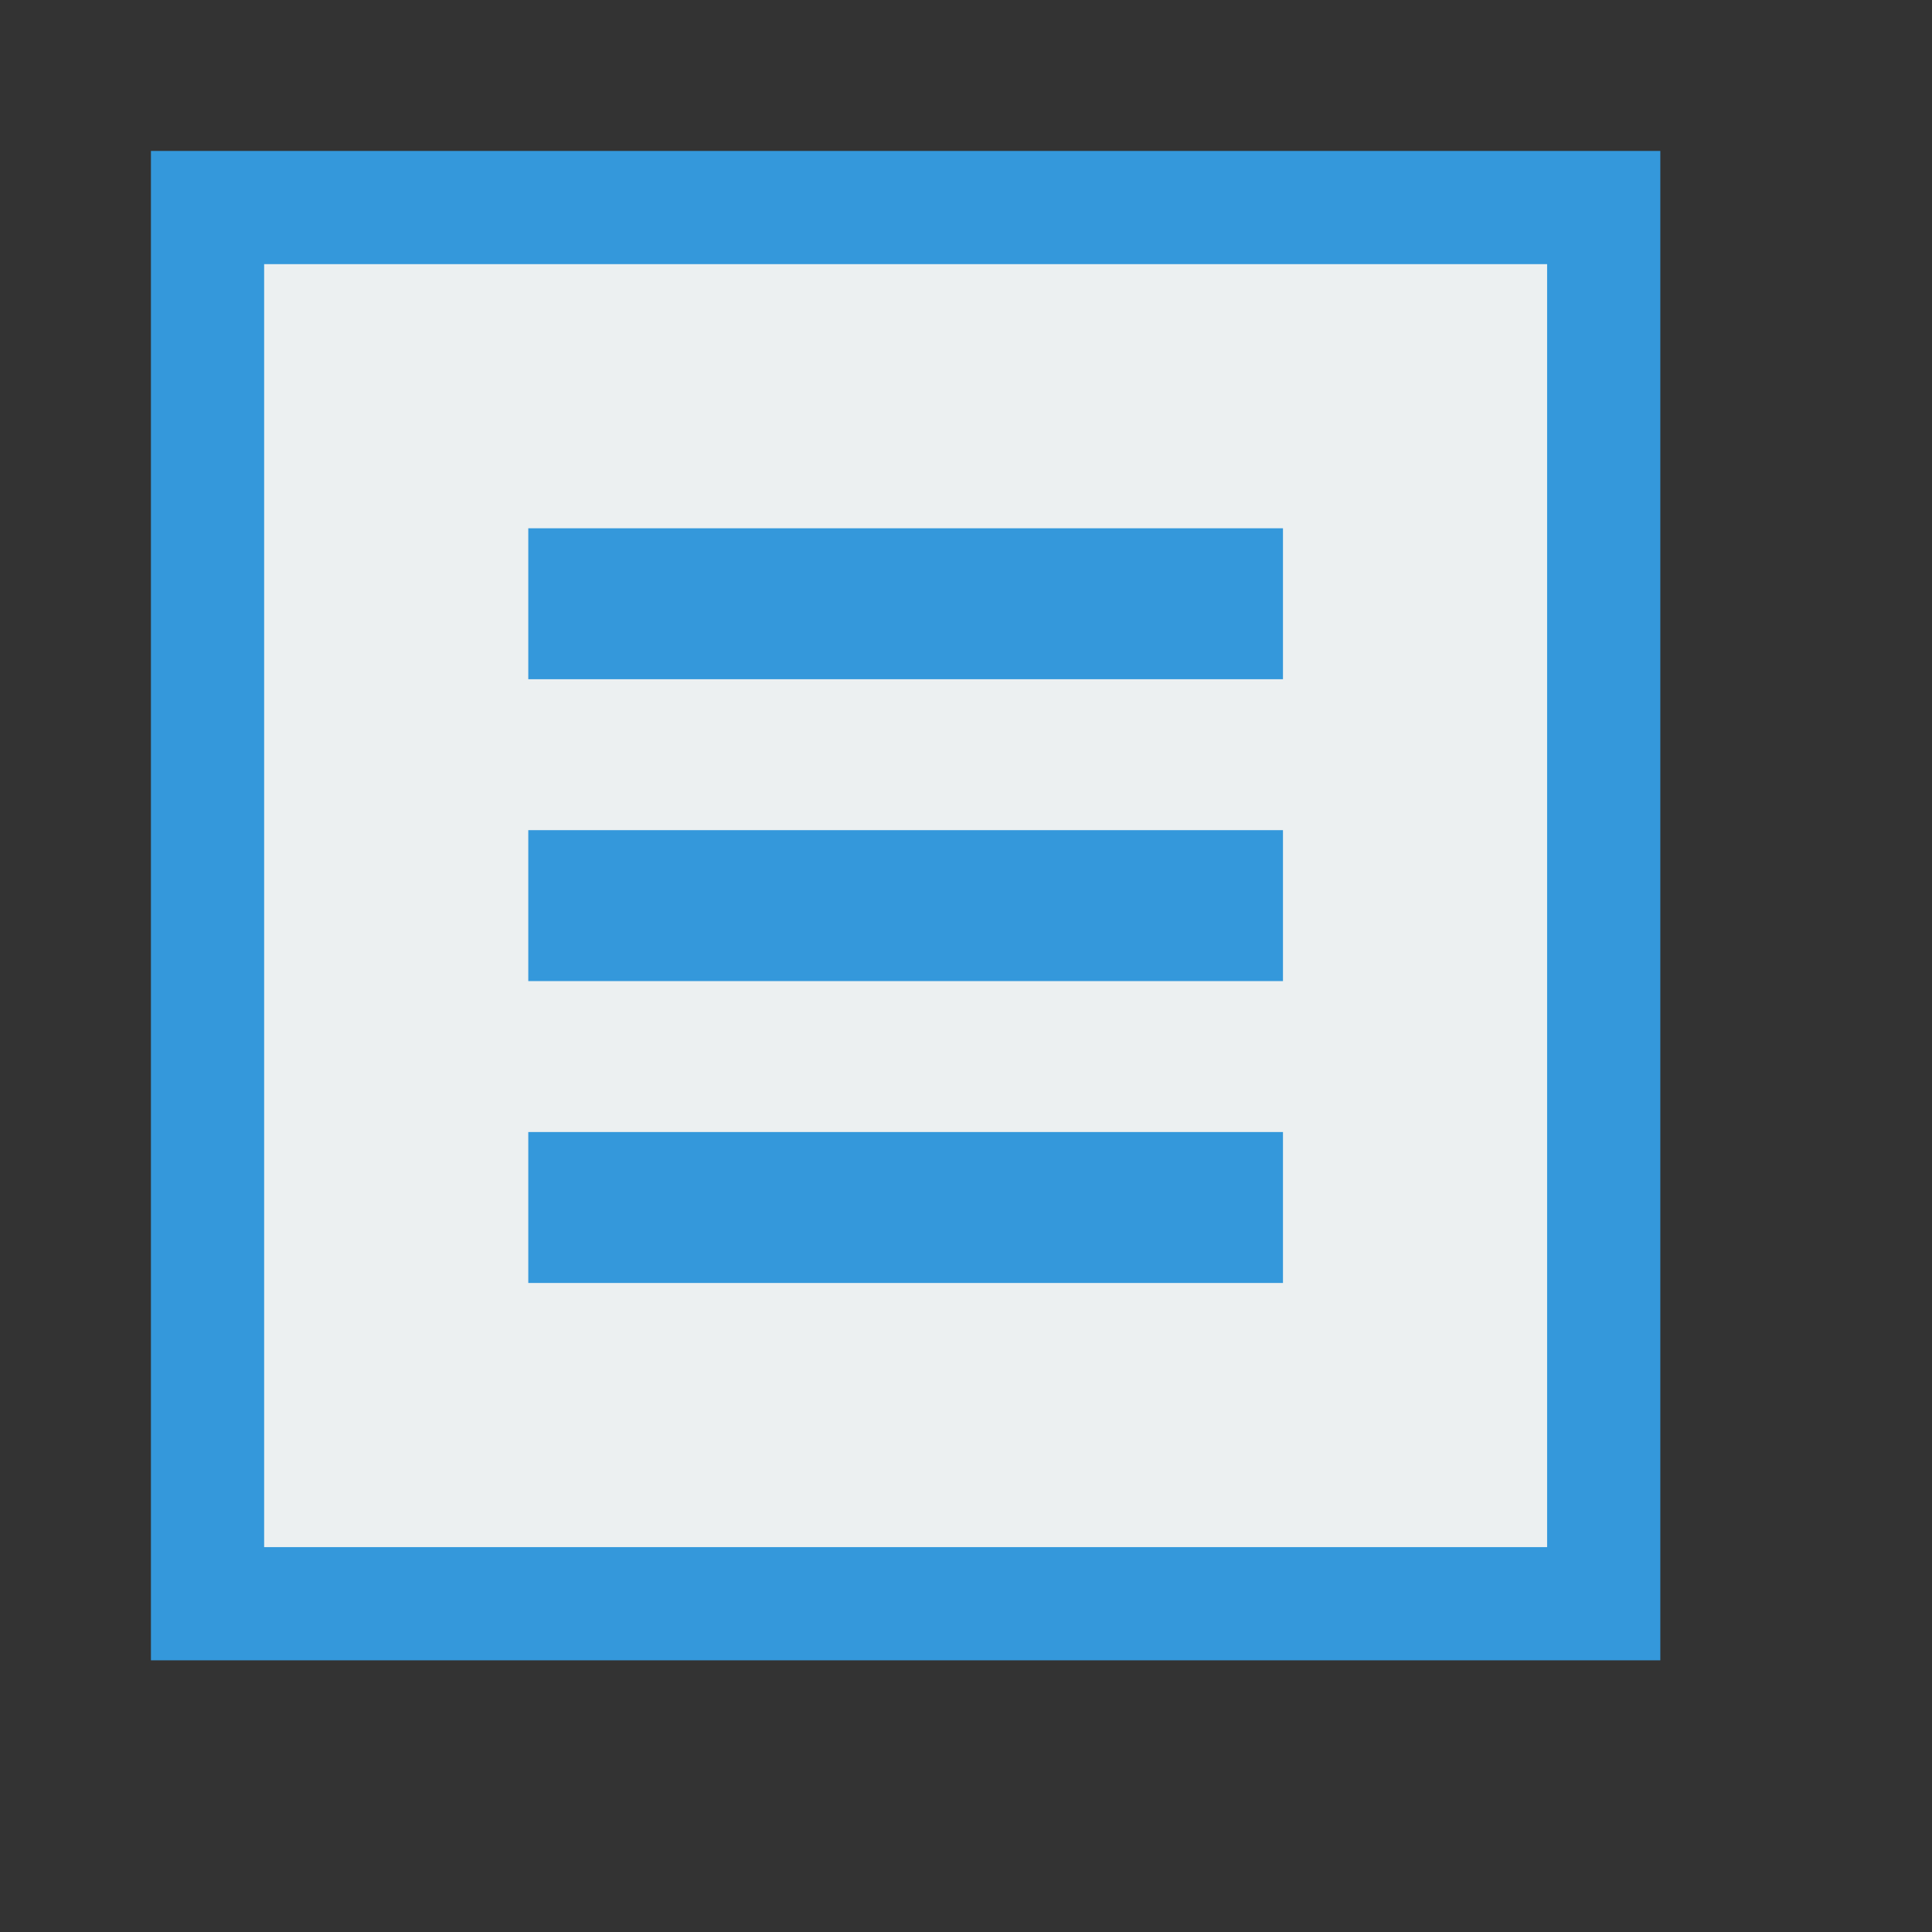 <?xml version="1.0" encoding="UTF-8" standalone="no"?>
<svg xmlns="http://www.w3.org/2000/svg" width="38.4pt" height="38.4pt" version="1.1">
 <rect width="100%" height="100%" fill="#333333" stroke="none"/>
 <rect style="fill:#3498db;fill-opacity:1;" width="40" height="40" x="4" y="4"/>
 <rect y="7" x="7" height="34" width="34" style="fill:#ecf0f1;fill-opacity:1;"/>
 <rect style="fill:#3498db;fill-opacity:1;" width="20" height="4" x="14" y="22"/>
 <rect y="14" x="14" height="4" width="20" style="fill:#3498db;fill-opacity:1;"/>
 <rect style="fill:#3498db;fill-opacity:1;" width="20" height="4" x="14" y="30"/>
</svg>
